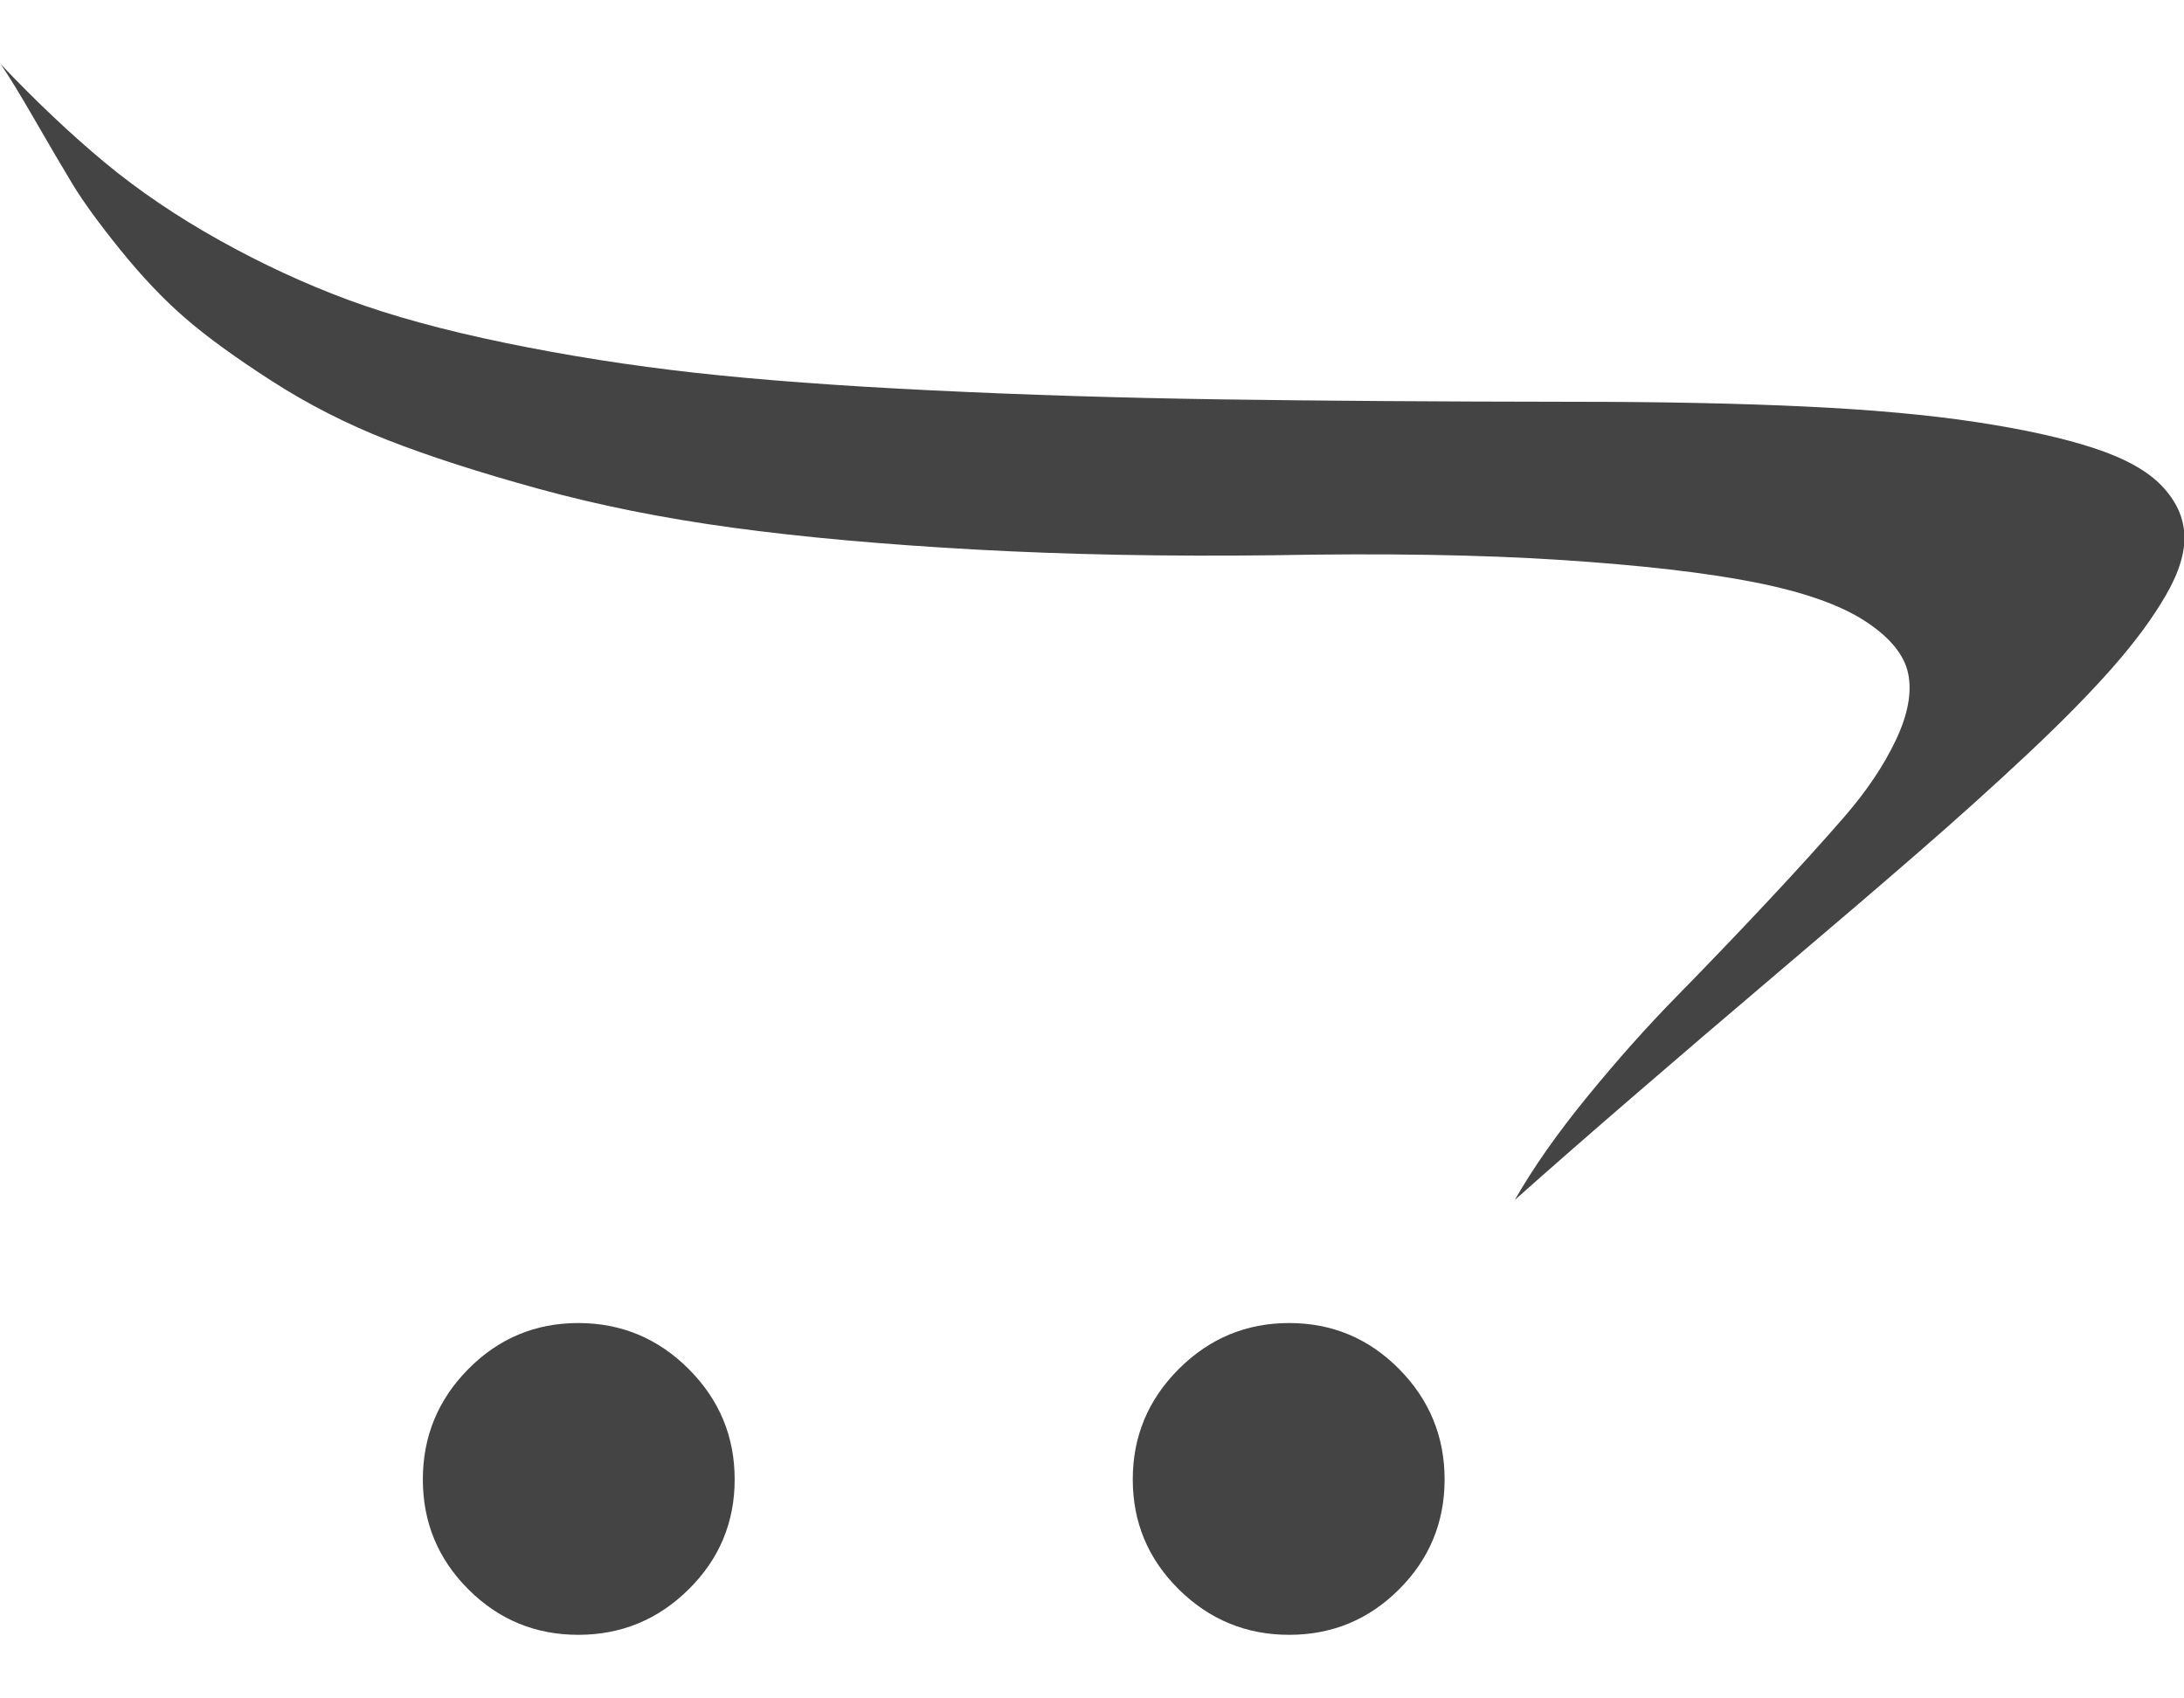 <?xml version="1.0" encoding="utf-8"?>
<!-- Generated by IcoMoon.io -->
<!DOCTYPE svg PUBLIC "-//W3C//DTD SVG 1.1//EN" "http://www.w3.org/Graphics/SVG/1.1/DTD/svg11.dtd">
<svg version="1.1" xmlns="http://www.w3.org/2000/svg" xmlns:xlink="http://www.w3.org/1999/xlink" width="18" height="14" viewBox="0 0 18 14">
<path fill="#444444" d="M11.906 12.195q0 0.531-0.375 0.906t-0.906 0.375-0.91-0.375-0.379-0.906 0.379-0.91 0.91-0.379 0.906 0.379 0.375 0.91zM6.055 12.195q0 0.531-0.379 0.906t-0.91 0.375-0.906-0.375-0.375-0.906 0.375-0.91 0.906-0.379 0.91 0.379 0.379 0.91zM0 0.523q0.445 0.469 0.863 0.816t0.945 0.641 1.062 0.492 1.297 0.355 1.563 0.246 1.953 0.145 2.375 0.074 2.91 0.020q1.086 0 1.91 0.039t1.414 0.129 0.969 0.215 0.555 0.309 0.187 0.402-0.152 0.5-0.441 0.598-0.699 0.711-0.906 0.816-1.086 0.93q-1.445 1.227-2.234 1.93 0.227-0.398 0.598-0.852t0.734-0.824 0.738-0.77 0.648-0.715 0.422-0.629 0.102-0.547-0.355-0.434-0.91-0.32-1.594-0.184-2.375-0.039q-1.313 0.016-2.453-0.047t-2-0.18-1.598-0.32-1.246-0.402-0.957-0.488-0.715-0.52-0.531-0.559-0.395-0.543-0.312-0.531-0.285-0.465z"></path>
</svg>
